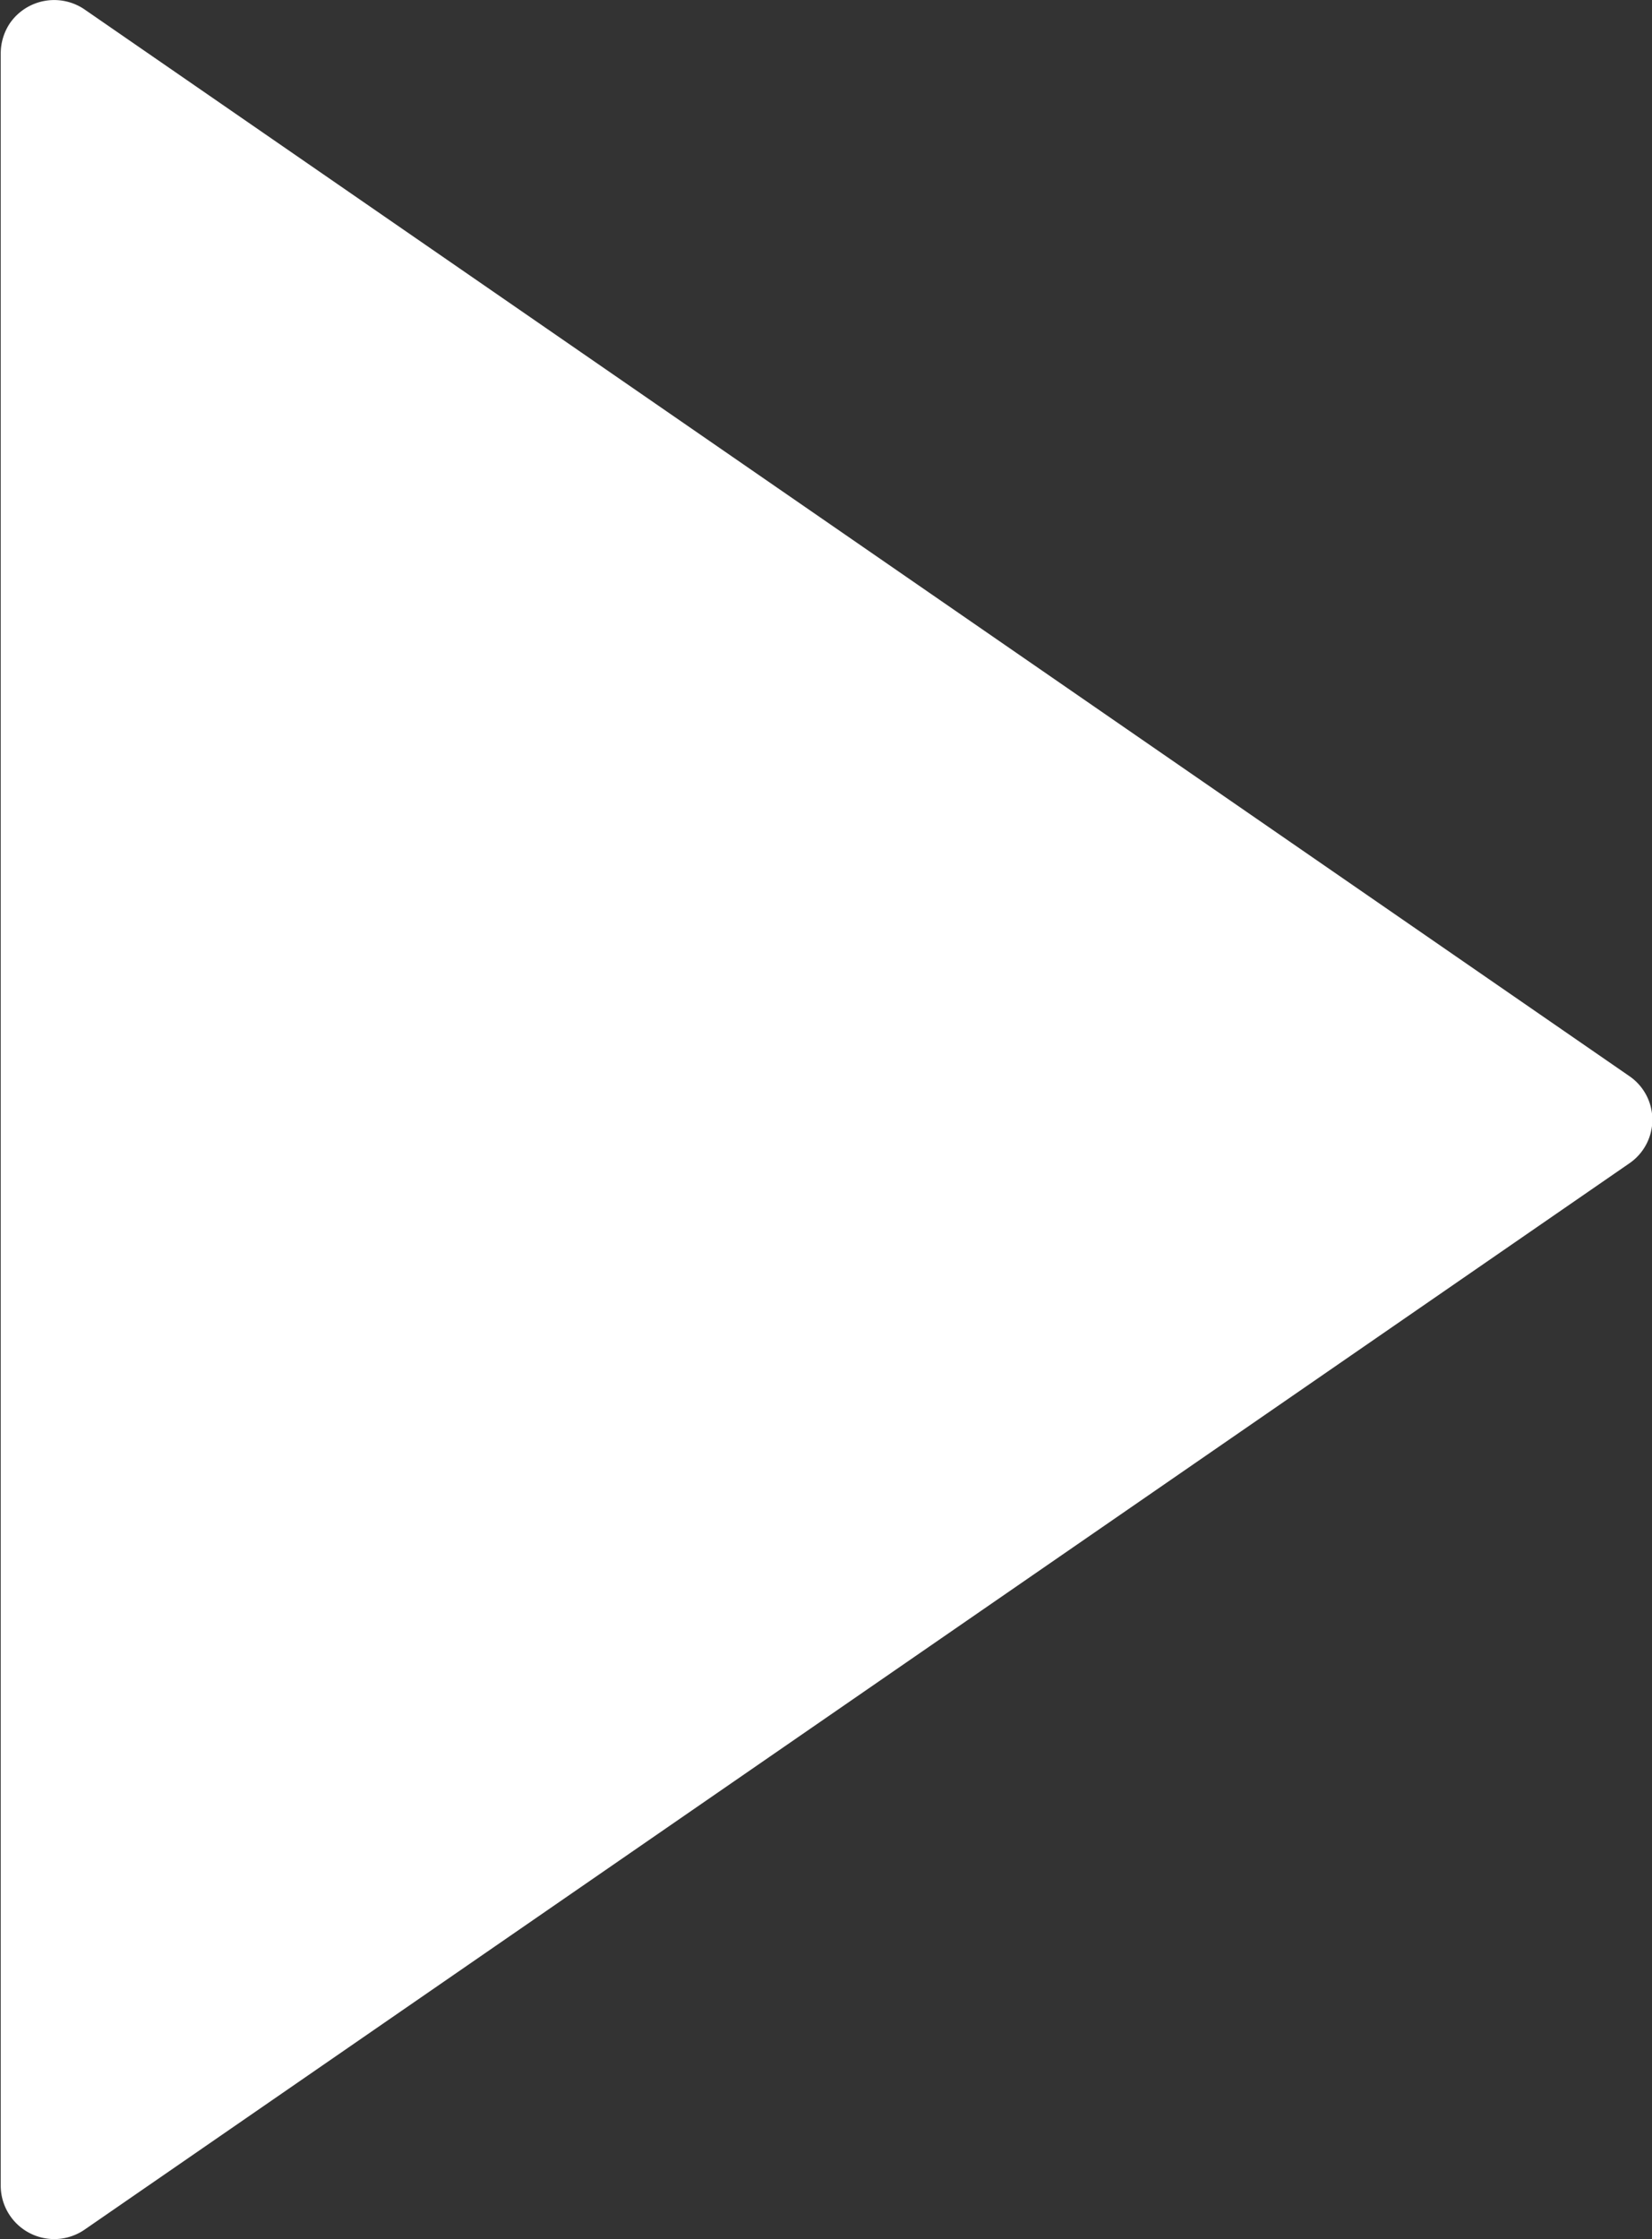 <svg id="Layer_1" data-name="Layer 1" xmlns="http://www.w3.org/2000/svg" viewBox="0 0 45.99 62.31"><rect x="0" y="0" width="45.99" height="62.31" fill="#333333" stroke="none"/><defs><style>.cls-1{fill:#fff;}</style></defs><path id="play-button" class="cls-1" d="M220.57,172.18l-43-29.68a1.5,1.5,0,0,0-2.07.38,1.52,1.52,0,0,0-.26.85v59.34a1.49,1.49,0,0,0,2.33,1.22l43-29.67a1.47,1.47,0,0,0,0-2.44Z" transform="translate(-175.22 -142.24)"/></svg>